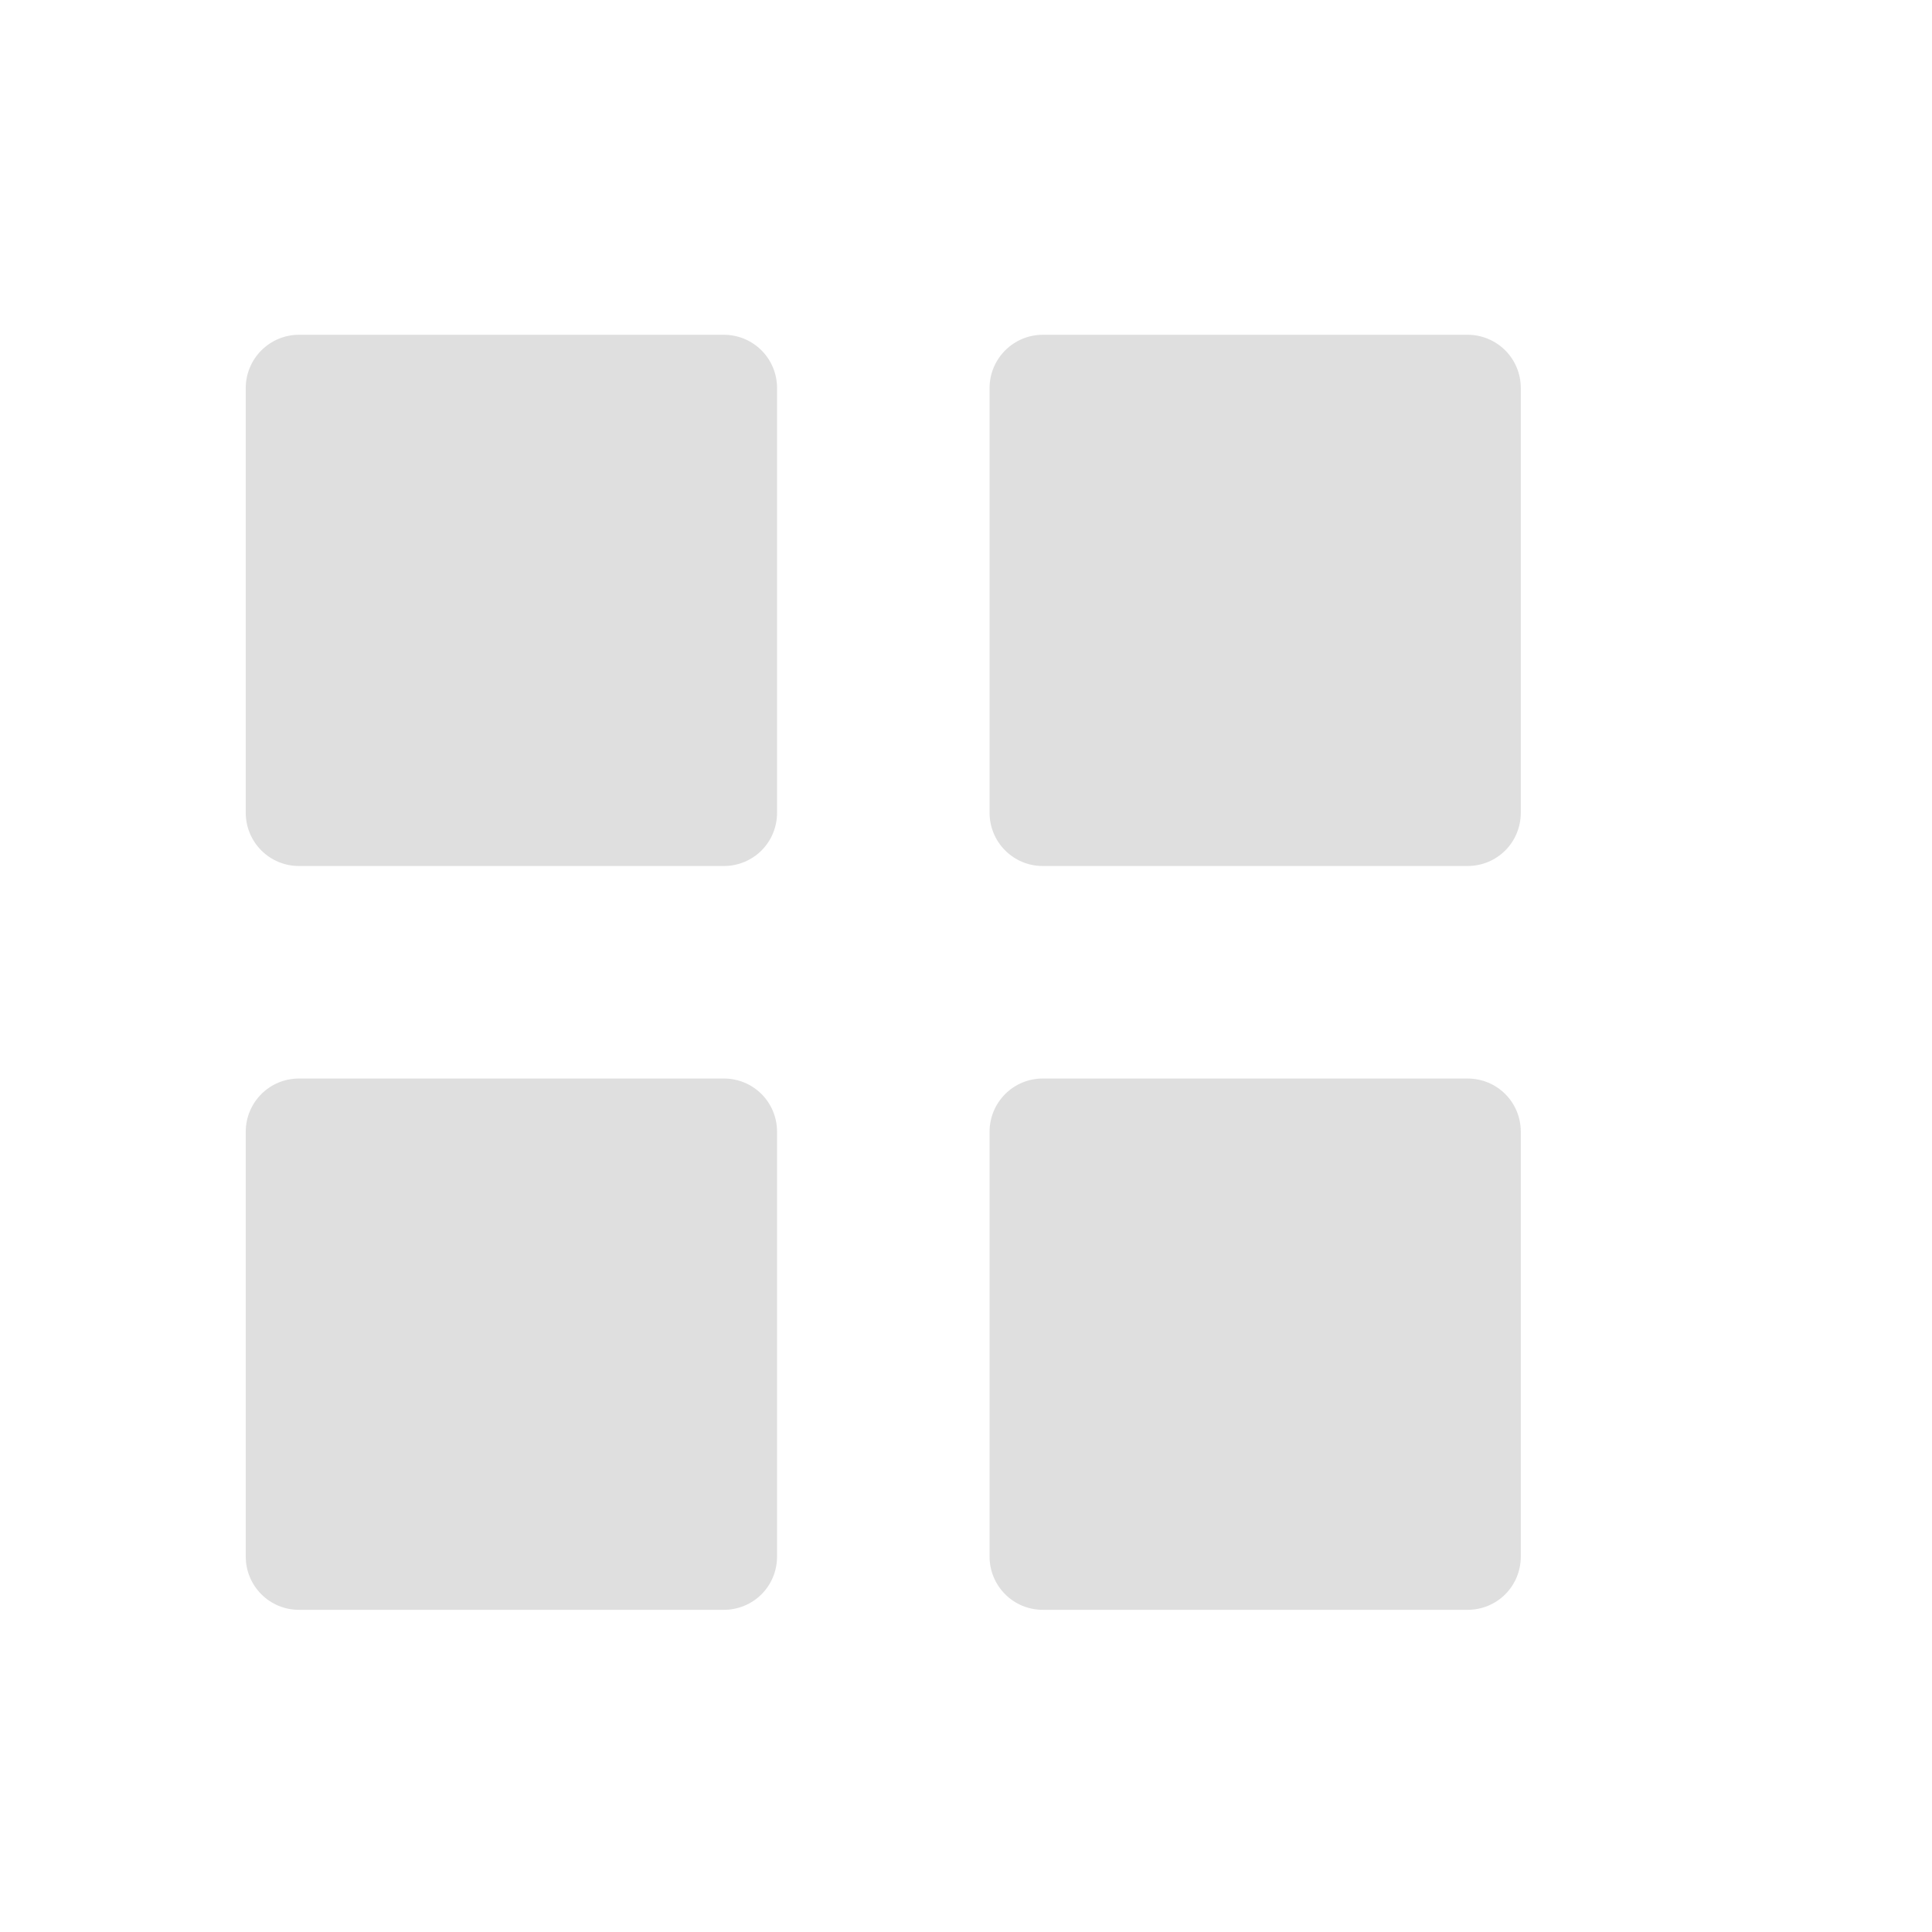 <svg width="25" height="25" viewBox="0 0 25 25" fill="none" xmlns="http://www.w3.org/2000/svg">
<g clip-path="url(#clip0_341_52216)">
<path d="M3.868 11.206C3.685 11.206 3.511 11.134 3.382 11.005C3.253 10.876 3.18 10.701 3.18 10.518V5.02C3.18 4.838 3.253 4.663 3.382 4.534C3.511 4.405 3.685 4.332 3.868 4.332H9.368C9.55 4.332 9.725 4.405 9.854 4.534C9.983 4.663 10.055 4.838 10.055 5.02V10.518C10.055 10.701 9.983 10.876 9.854 11.005C9.725 11.134 9.55 11.206 9.368 11.206H3.868ZM13.493 11.206C13.31 11.206 13.136 11.134 13.007 11.005C12.878 10.876 12.805 10.701 12.805 10.518V5.02C12.805 4.838 12.878 4.663 13.007 4.534C13.136 4.405 13.31 4.332 13.493 4.332H18.991C19.174 4.332 19.349 4.405 19.478 4.534C19.607 4.663 19.679 4.838 19.679 5.02V10.518C19.679 10.701 19.607 10.876 19.478 11.005C19.349 11.134 19.174 11.206 18.991 11.206H13.493ZM3.868 20.831C3.685 20.831 3.511 20.759 3.382 20.63C3.253 20.501 3.18 20.326 3.18 20.143V14.643C3.18 14.461 3.253 14.286 3.382 14.157C3.511 14.028 3.685 13.956 3.868 13.956H9.368C9.55 13.956 9.725 14.028 9.854 14.157C9.983 14.286 10.055 14.461 10.055 14.643V20.143C10.055 20.326 9.983 20.501 9.854 20.63C9.725 20.759 9.55 20.831 9.368 20.831H3.868ZM13.493 20.831C13.31 20.831 13.136 20.759 13.007 20.63C12.878 20.501 12.805 20.326 12.805 20.143V14.643C12.805 14.461 12.878 14.286 13.007 14.157C13.136 14.028 13.31 13.956 13.493 13.956H18.991C19.174 13.956 19.349 14.028 19.478 14.157C19.607 14.286 19.679 14.461 19.679 14.643V20.143C19.679 20.326 19.607 20.501 19.478 20.63C19.349 20.759 19.174 20.831 18.991 20.831H13.493Z" fill="#DFDFDF"/>
</g>
<defs>
<clipPath id="clip0_341_52216">
<rect width="24" height="24" fill="white" transform="translate(0.43 0.581)"/>
</clipPath>
</defs>
</svg>
